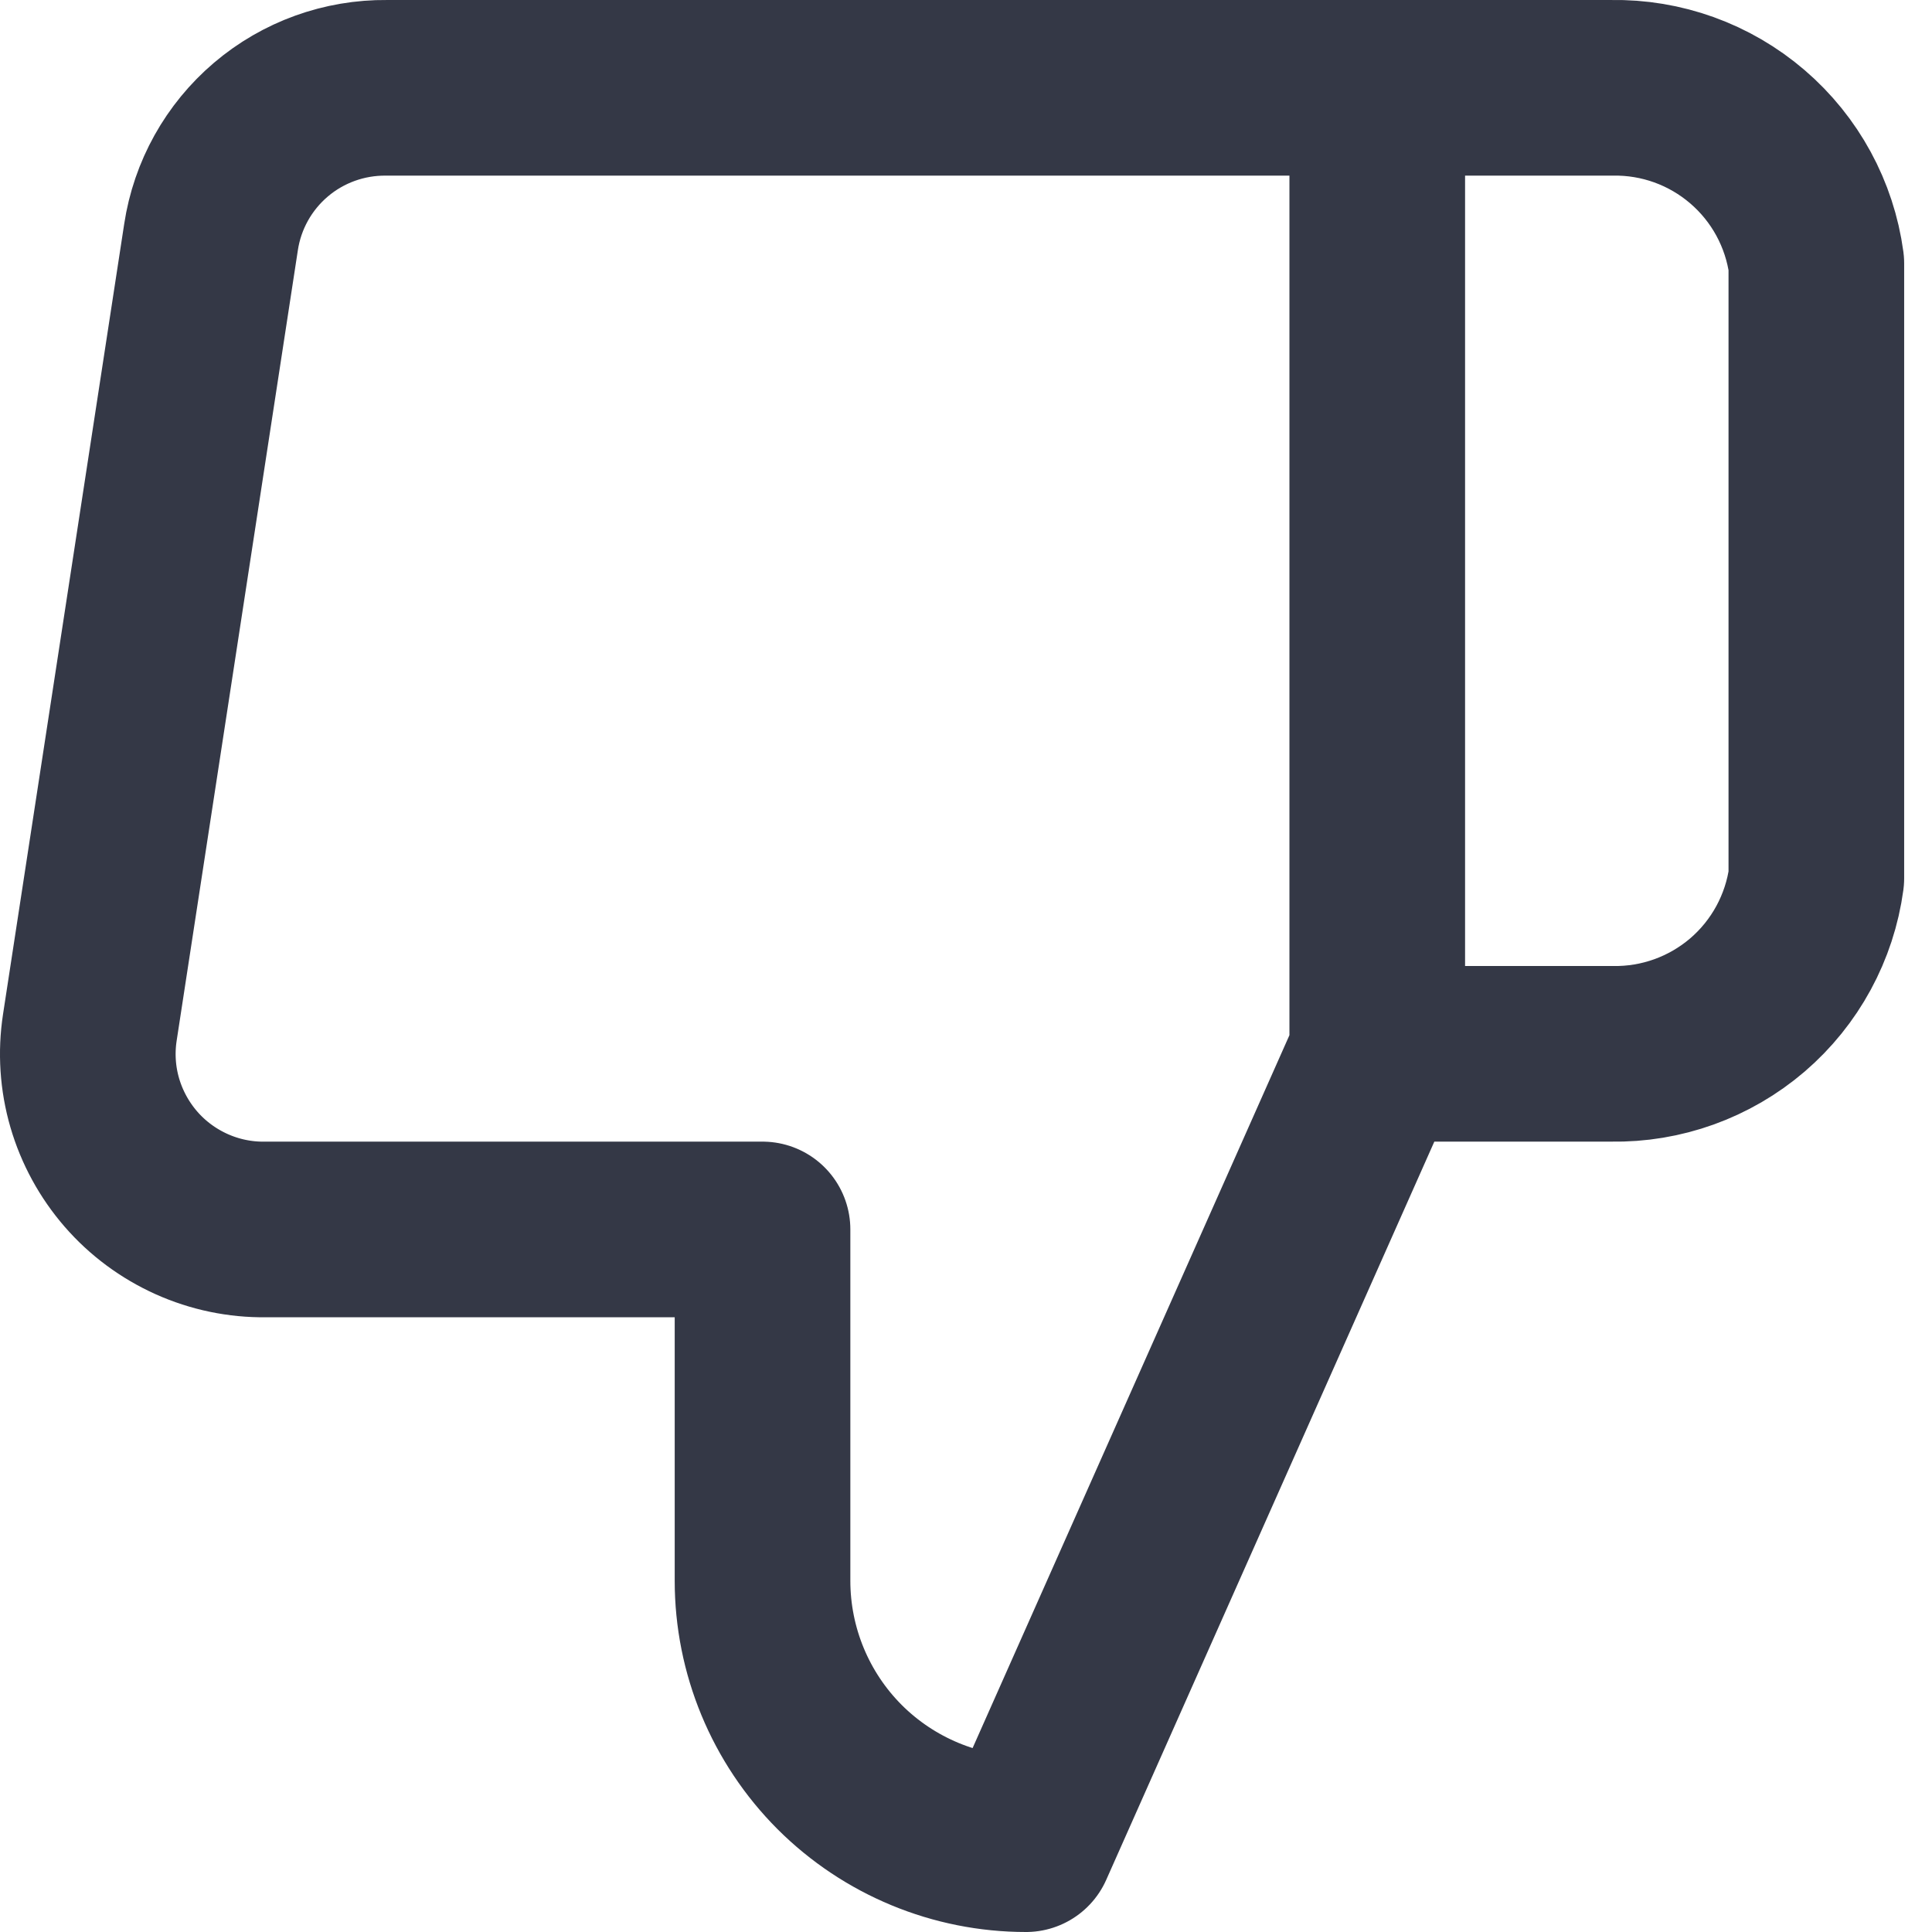 <svg width="22" height="22" viewBox="0 0 22 22" fill="none" xmlns="http://www.w3.org/2000/svg">
<path d="M15.683 1H18.353C18.919 0.99 19.468 1.188 19.898 1.557C20.328 1.926 20.607 2.439 20.683 3V10C20.607 10.561 20.328 11.075 19.898 11.444C19.468 11.812 18.919 12.01 18.353 12H15.683M8.683 14V18C8.683 18.796 8.999 19.559 9.561 20.122C10.124 20.684 10.887 21 11.683 21L15.683 12V1H4.403C3.92 0.995 3.452 1.164 3.085 1.476C2.717 1.789 2.475 2.223 2.403 2.7L1.023 11.7C0.979 11.987 0.998 12.28 1.079 12.558C1.16 12.836 1.301 13.094 1.491 13.313C1.681 13.532 1.917 13.706 2.181 13.825C2.446 13.944 2.733 14.004 3.023 14H8.683Z" stroke="#343846" stroke-width="2" stroke-linecap="round" stroke-linejoin="round"/>
</svg>
